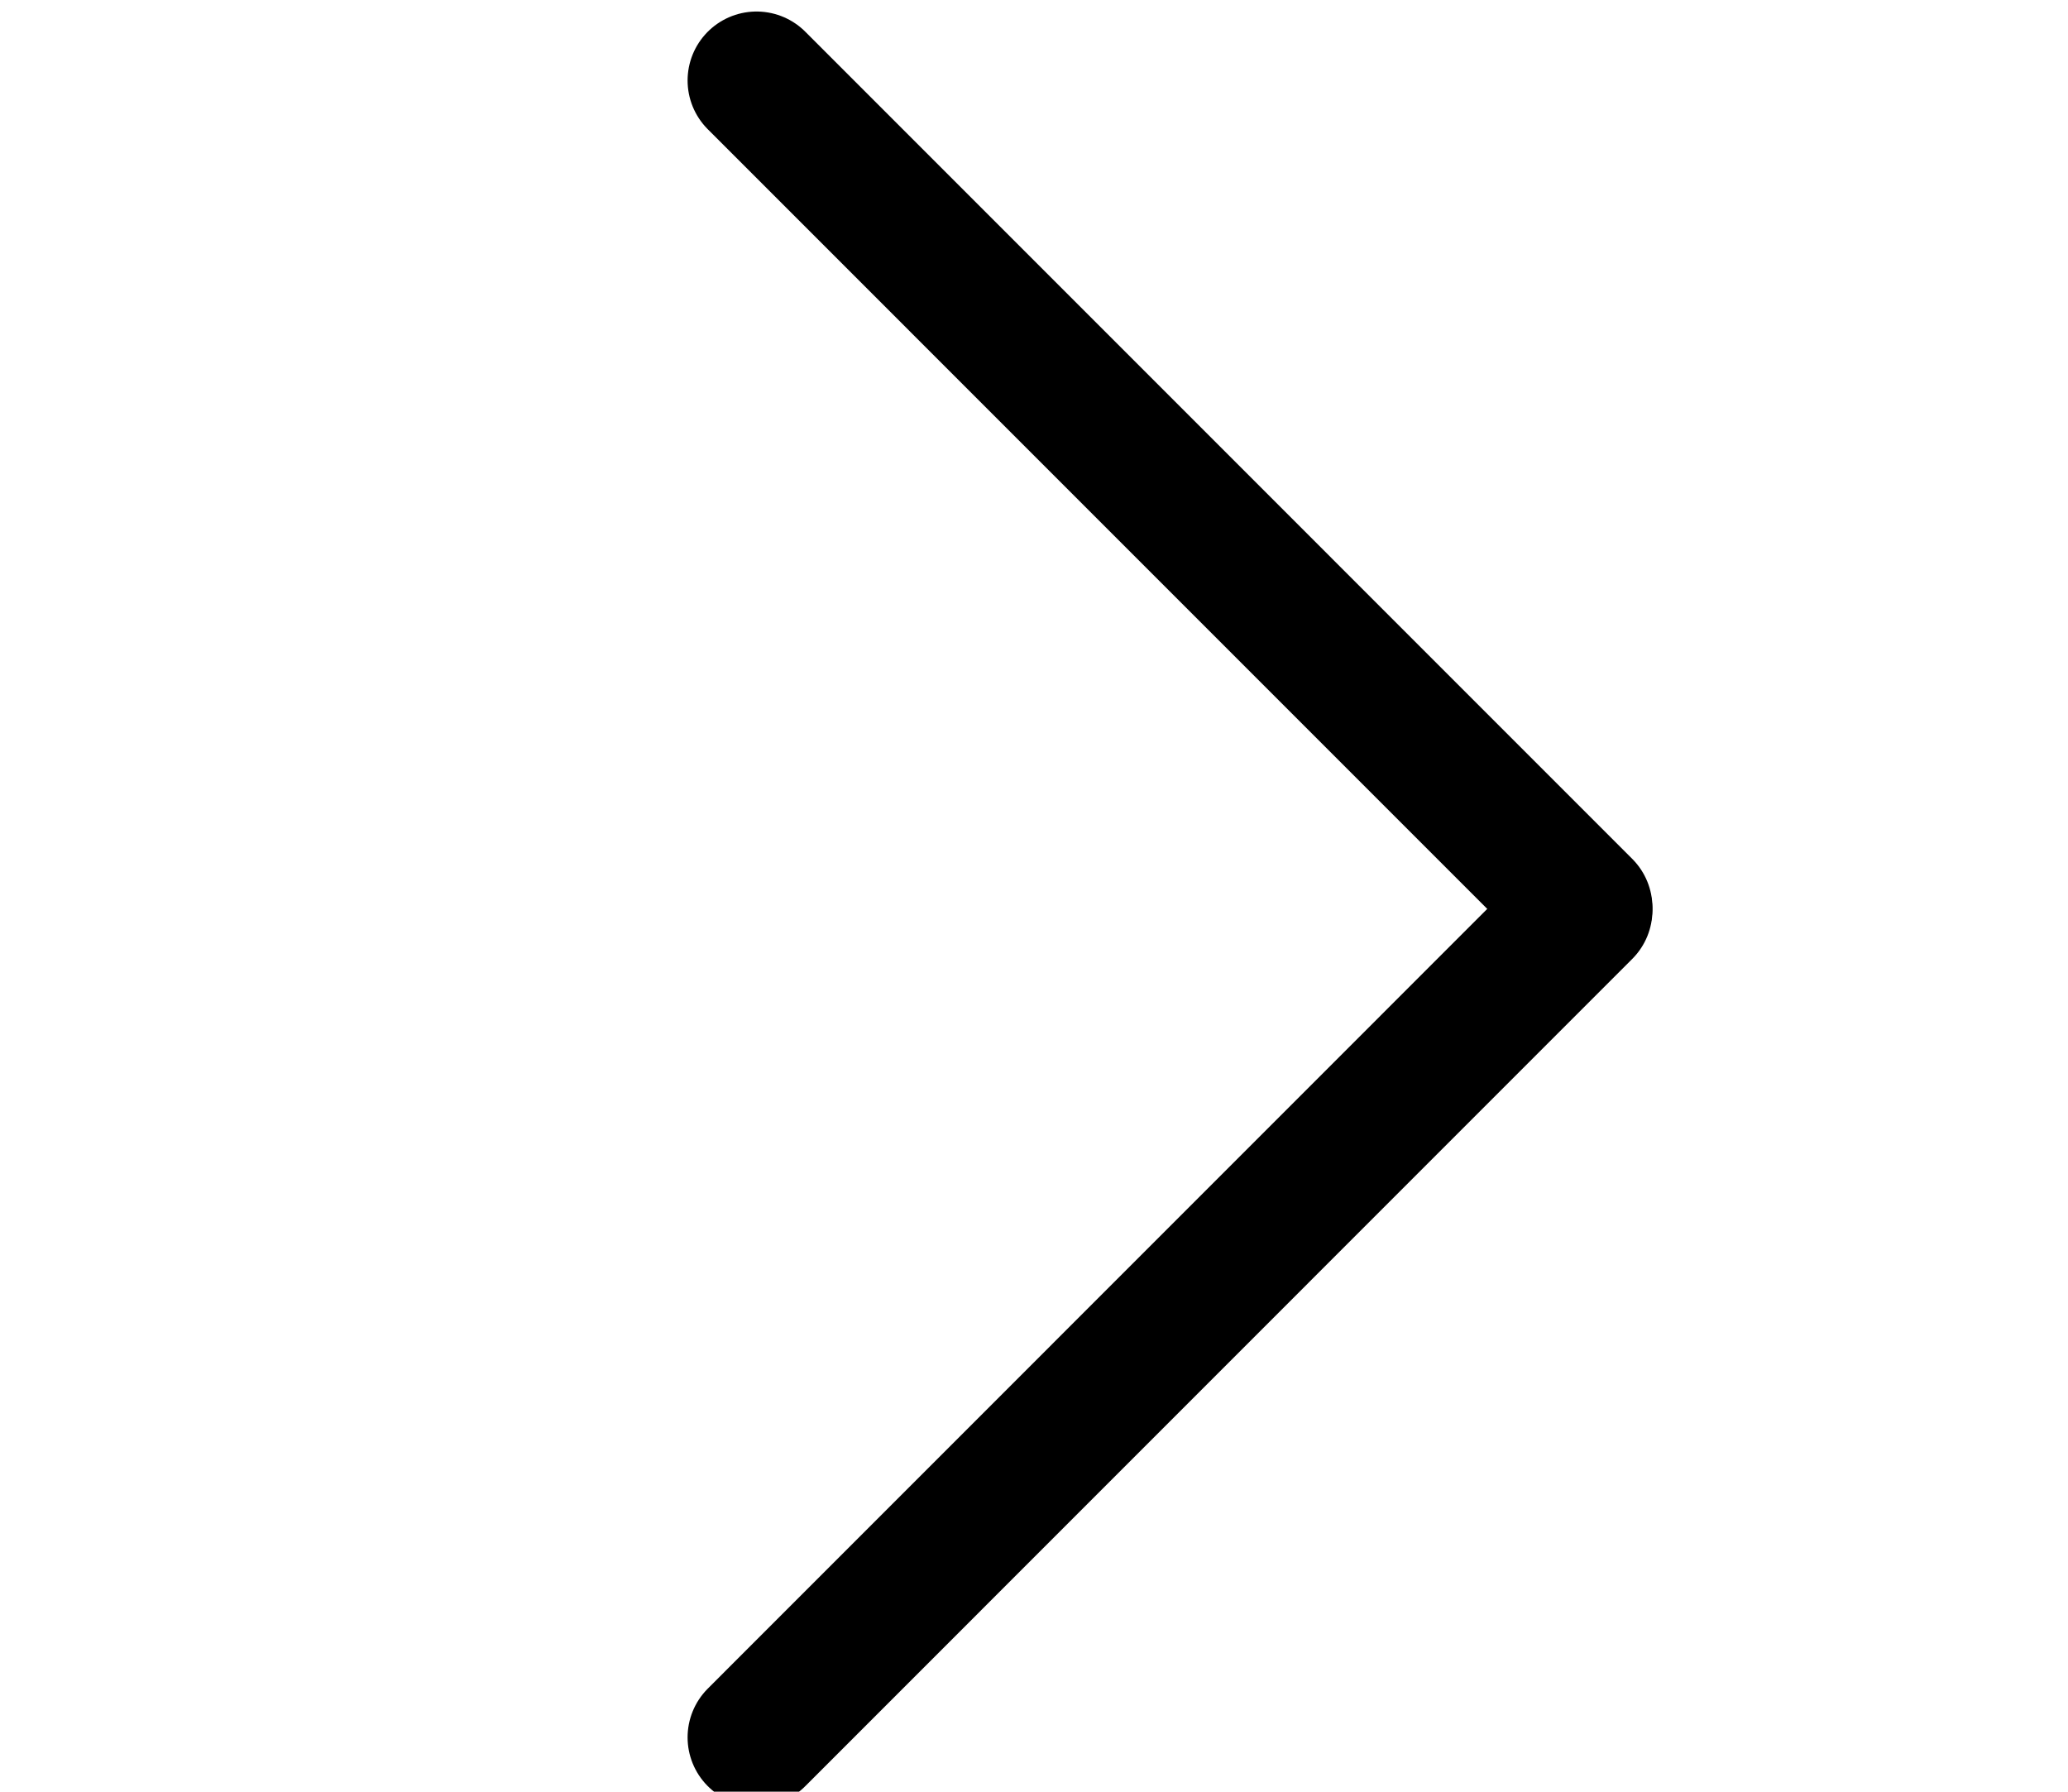 <?xml version="1.0" encoding="utf-8"?>
<!-- Generator: Adobe Illustrator 16.0.0, SVG Export Plug-In . SVG Version: 6.00 Build 0)  -->
<!DOCTYPE svg PUBLIC "-//W3C//DTD SVG 1.1//EN" "http://www.w3.org/Graphics/SVG/1.1/DTD/svg11.dtd">
<svg version="1.1" id="Layer_1" xmlns="http://www.w3.org/2000/svg" xmlns:xlink="http://www.w3.org/1999/xlink" x="0px" y="0px"
	 width="29.992px" height="25.98px" viewBox="0 0 29.992 25.98" enable-background="new 0 0 29.992 25.98" xml:space="preserve">
<g>
	
		<line fill="none" stroke="#000000" stroke-width="2" stroke-linecap="round" stroke-miterlimit="10" x1="10.972" y1="1.167" x2="22.965" y2="13.161"/>
	
		<line fill="none" stroke="#000000" stroke-width="2" stroke-linecap="round" stroke-miterlimit="10" x1="10.972" y1="25.193" x2="22.965" y2="13.198"/>
</g>
</svg>
